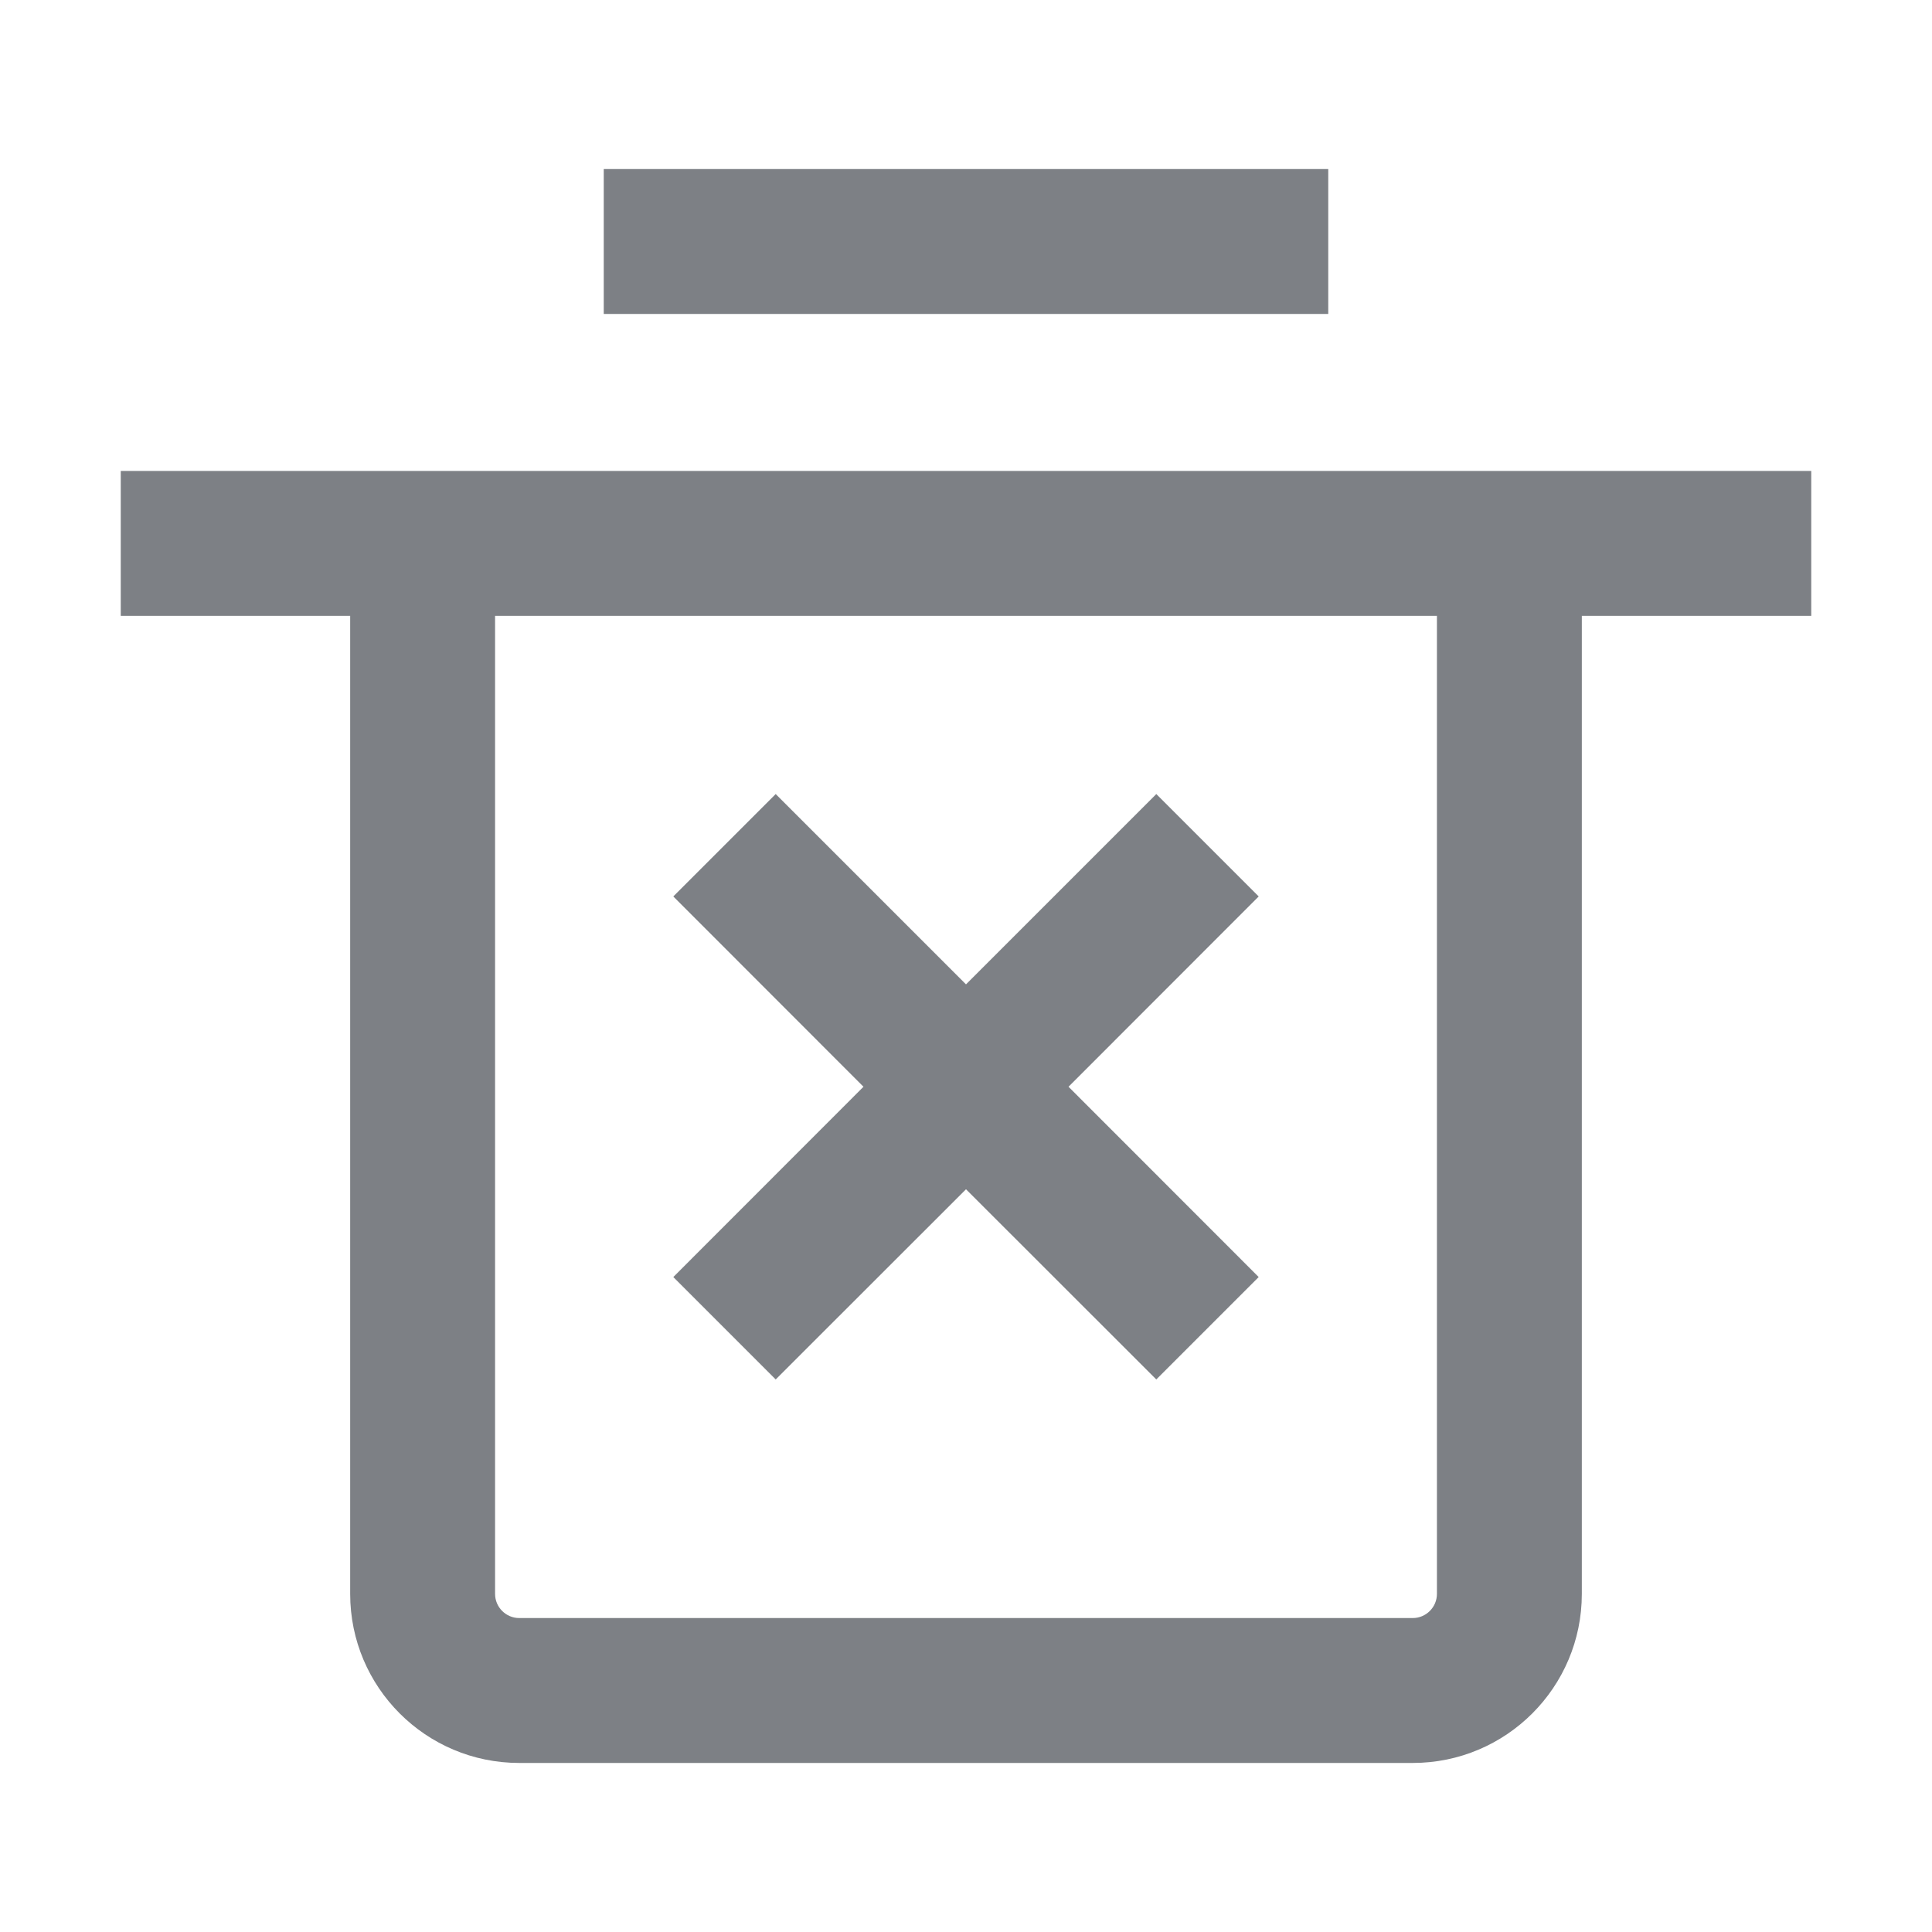 <svg width="16" height="16" viewBox="0 0 16 16" fill="none" xmlns="http://www.w3.org/2000/svg">
<path d="M5 2H11" stroke="#7D8085" stroke-width="1.2"/>
<path fill-rule="evenodd" clip-rule="evenodd" d="M13.1 5.1H15V3.9H1V5.1H2.9V13.2C2.9 13.973 3.527 14.6 4.3 14.6H11.7C12.473 14.6 13.1 13.973 13.1 13.2V5.1ZM11.9 5.1H4.1V13.2C4.1 13.31 4.19 13.4 4.3 13.4H11.7C11.81 13.4 11.9 13.31 11.9 13.2V5.1ZM7.151 9L5.576 7.424L6.424 6.576L8 8.152L9.576 6.576L10.424 7.424L8.849 9L10.424 10.576L9.576 11.424L8 9.849L6.424 11.424L5.576 10.576L7.151 9Z" fill="#7D8085"/>
</svg>

